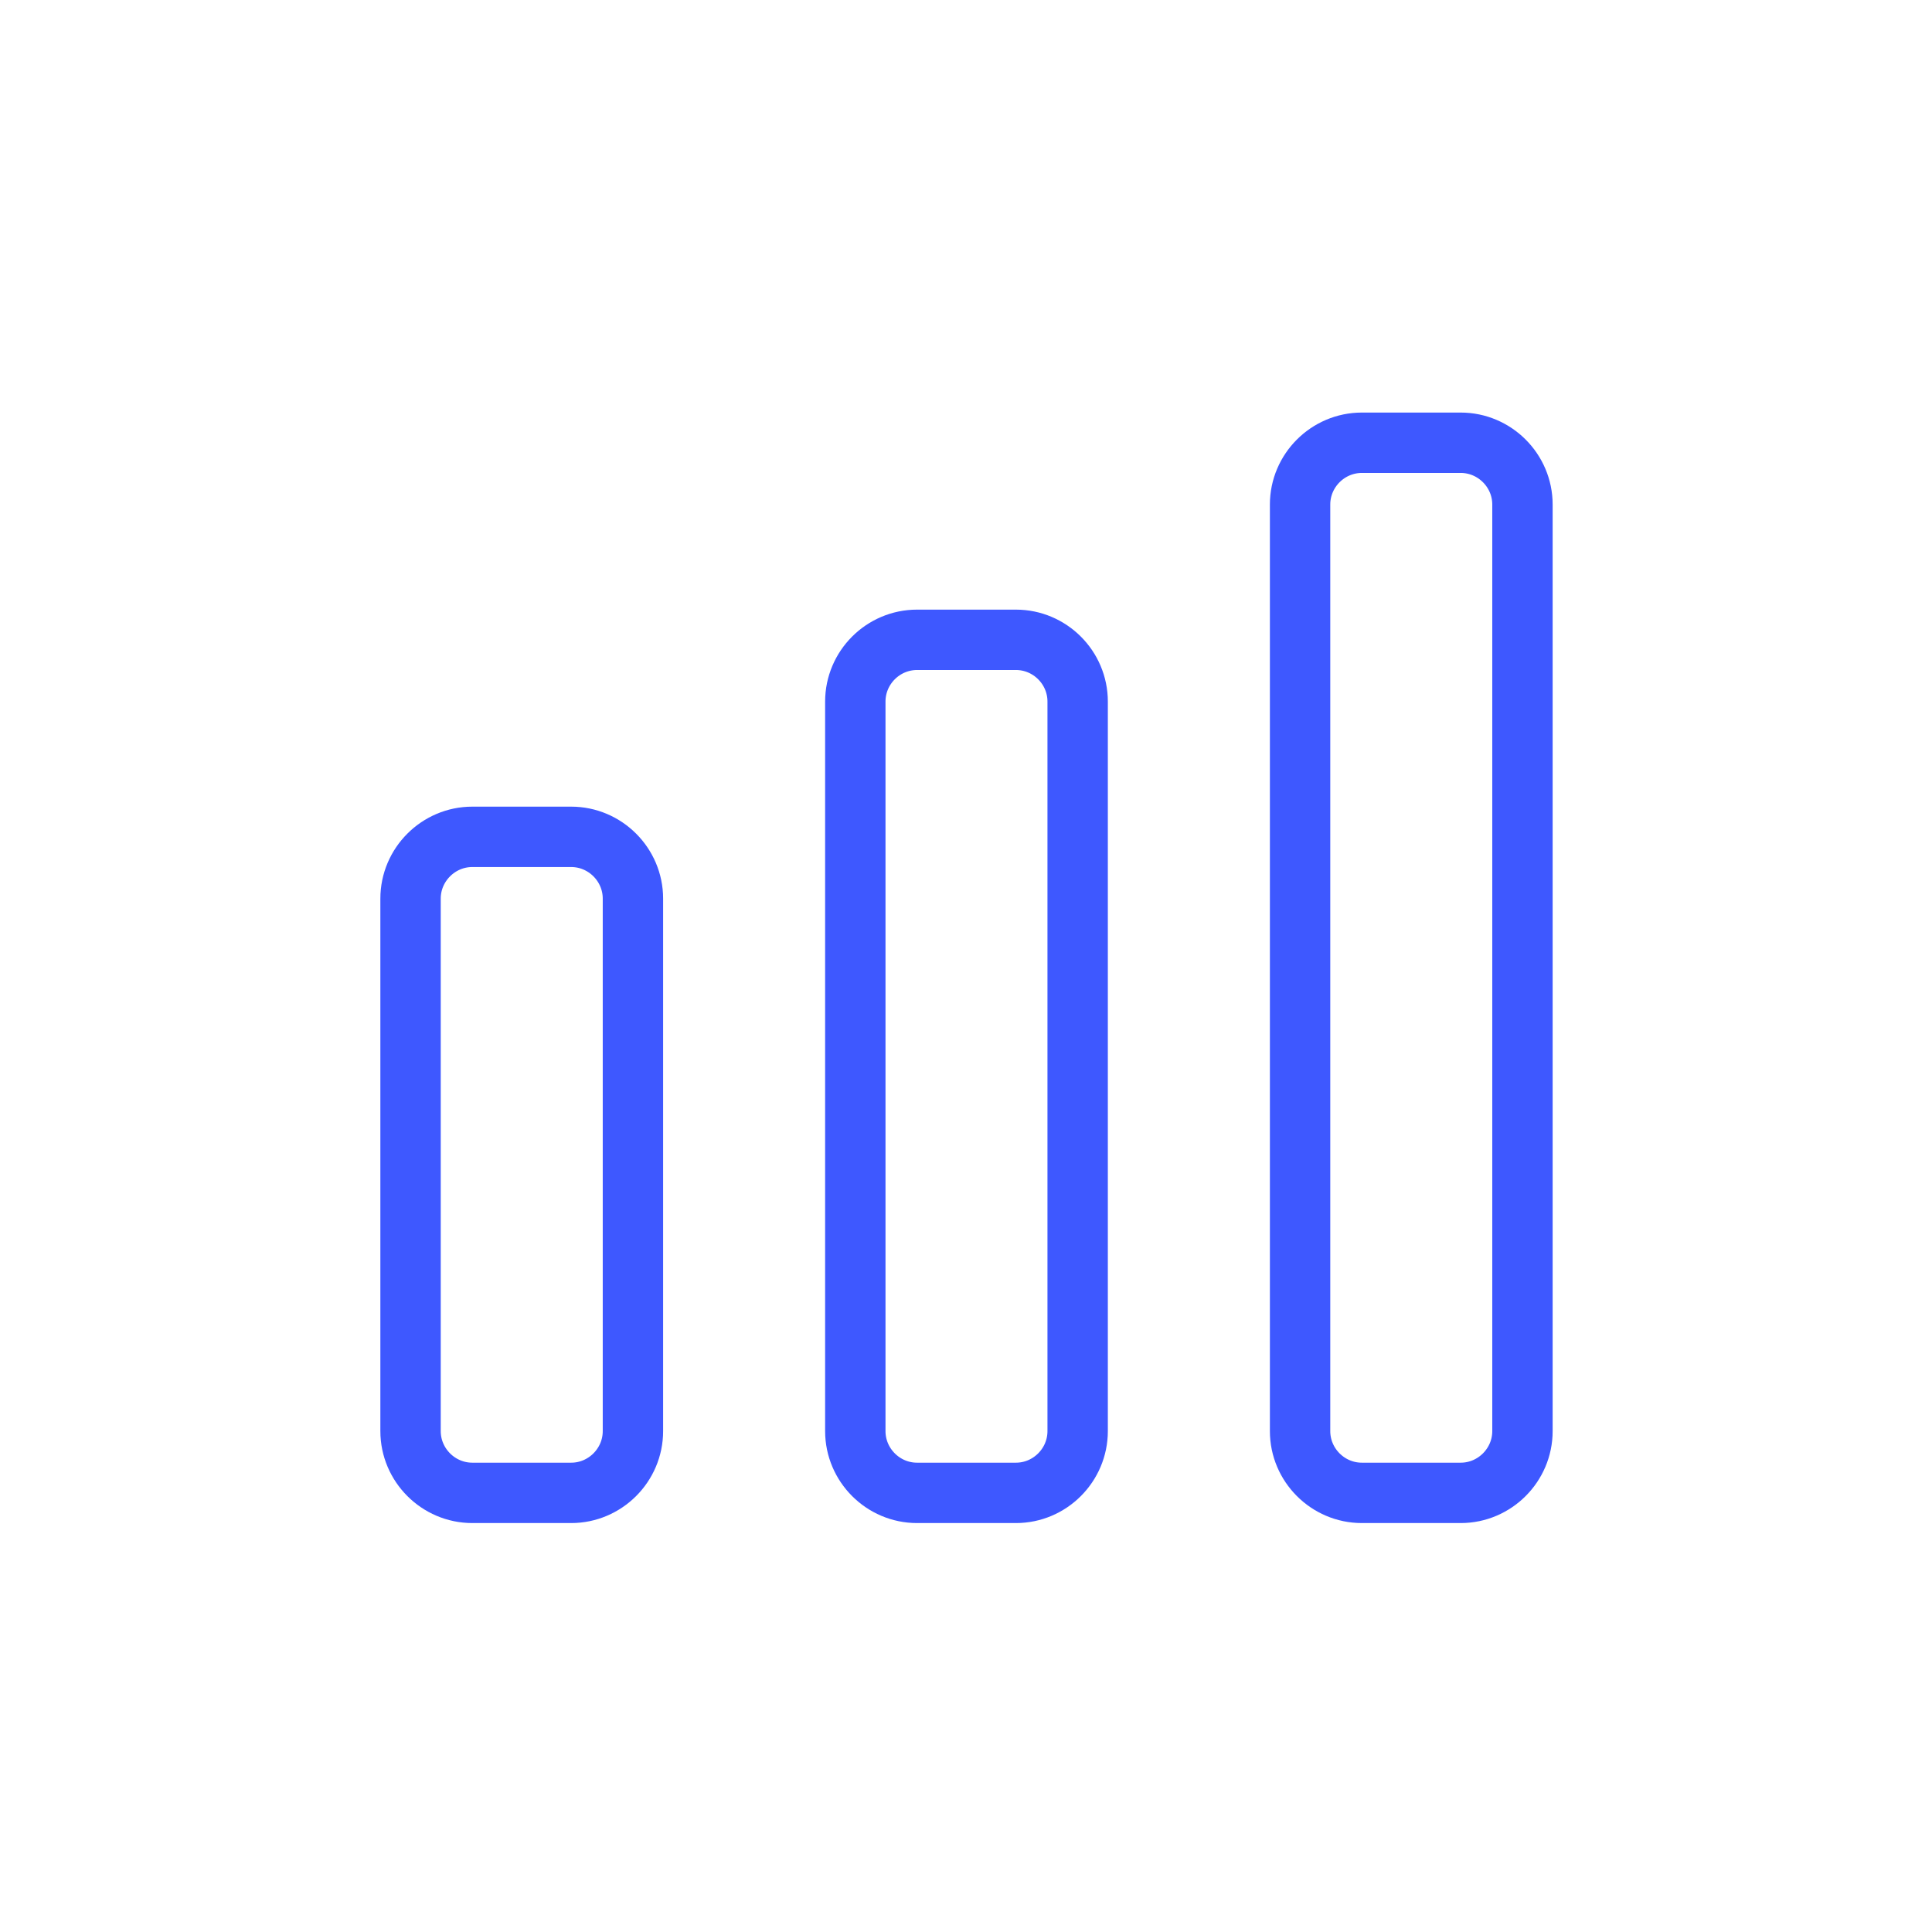 <svg width="48" height="48" viewBox="0 0 48 48" fill="none" xmlns="http://www.w3.org/2000/svg">
<path d="M14.19 20.791H11.735C10.891 20.791 10.2 21.482 10.2 22.326V35.555C10.2 36.399 10.891 37.09 11.735 37.09H14.19C15.034 37.09 15.725 36.399 15.725 35.555V22.326C15.725 21.482 15.034 20.791 14.19 20.791Z" stroke="#3E58FF" stroke-width="1.5" stroke-linecap="round" stroke-linejoin="round"/>
<path d="M25.24 15.896H22.784C21.94 15.896 21.25 16.586 21.25 17.43V35.555C21.25 36.399 21.94 37.09 22.784 37.09H25.24C26.084 37.09 26.774 36.399 26.774 35.555V17.43C26.774 16.586 26.084 15.896 25.24 15.896Z" stroke="#3E58FF" stroke-width="1.5" stroke-linecap="round" stroke-linejoin="round"/>
<path d="M36.29 11H33.835C32.991 11 32.3 11.691 32.3 12.535V35.555C32.3 36.399 32.991 37.09 33.835 37.09H36.29C37.134 37.09 37.825 36.399 37.825 35.555V12.535C37.825 11.691 37.134 11 36.29 11Z" stroke="#3E58FF" stroke-width="1.5" stroke-linecap="round" stroke-linejoin="round"/>
</svg>
